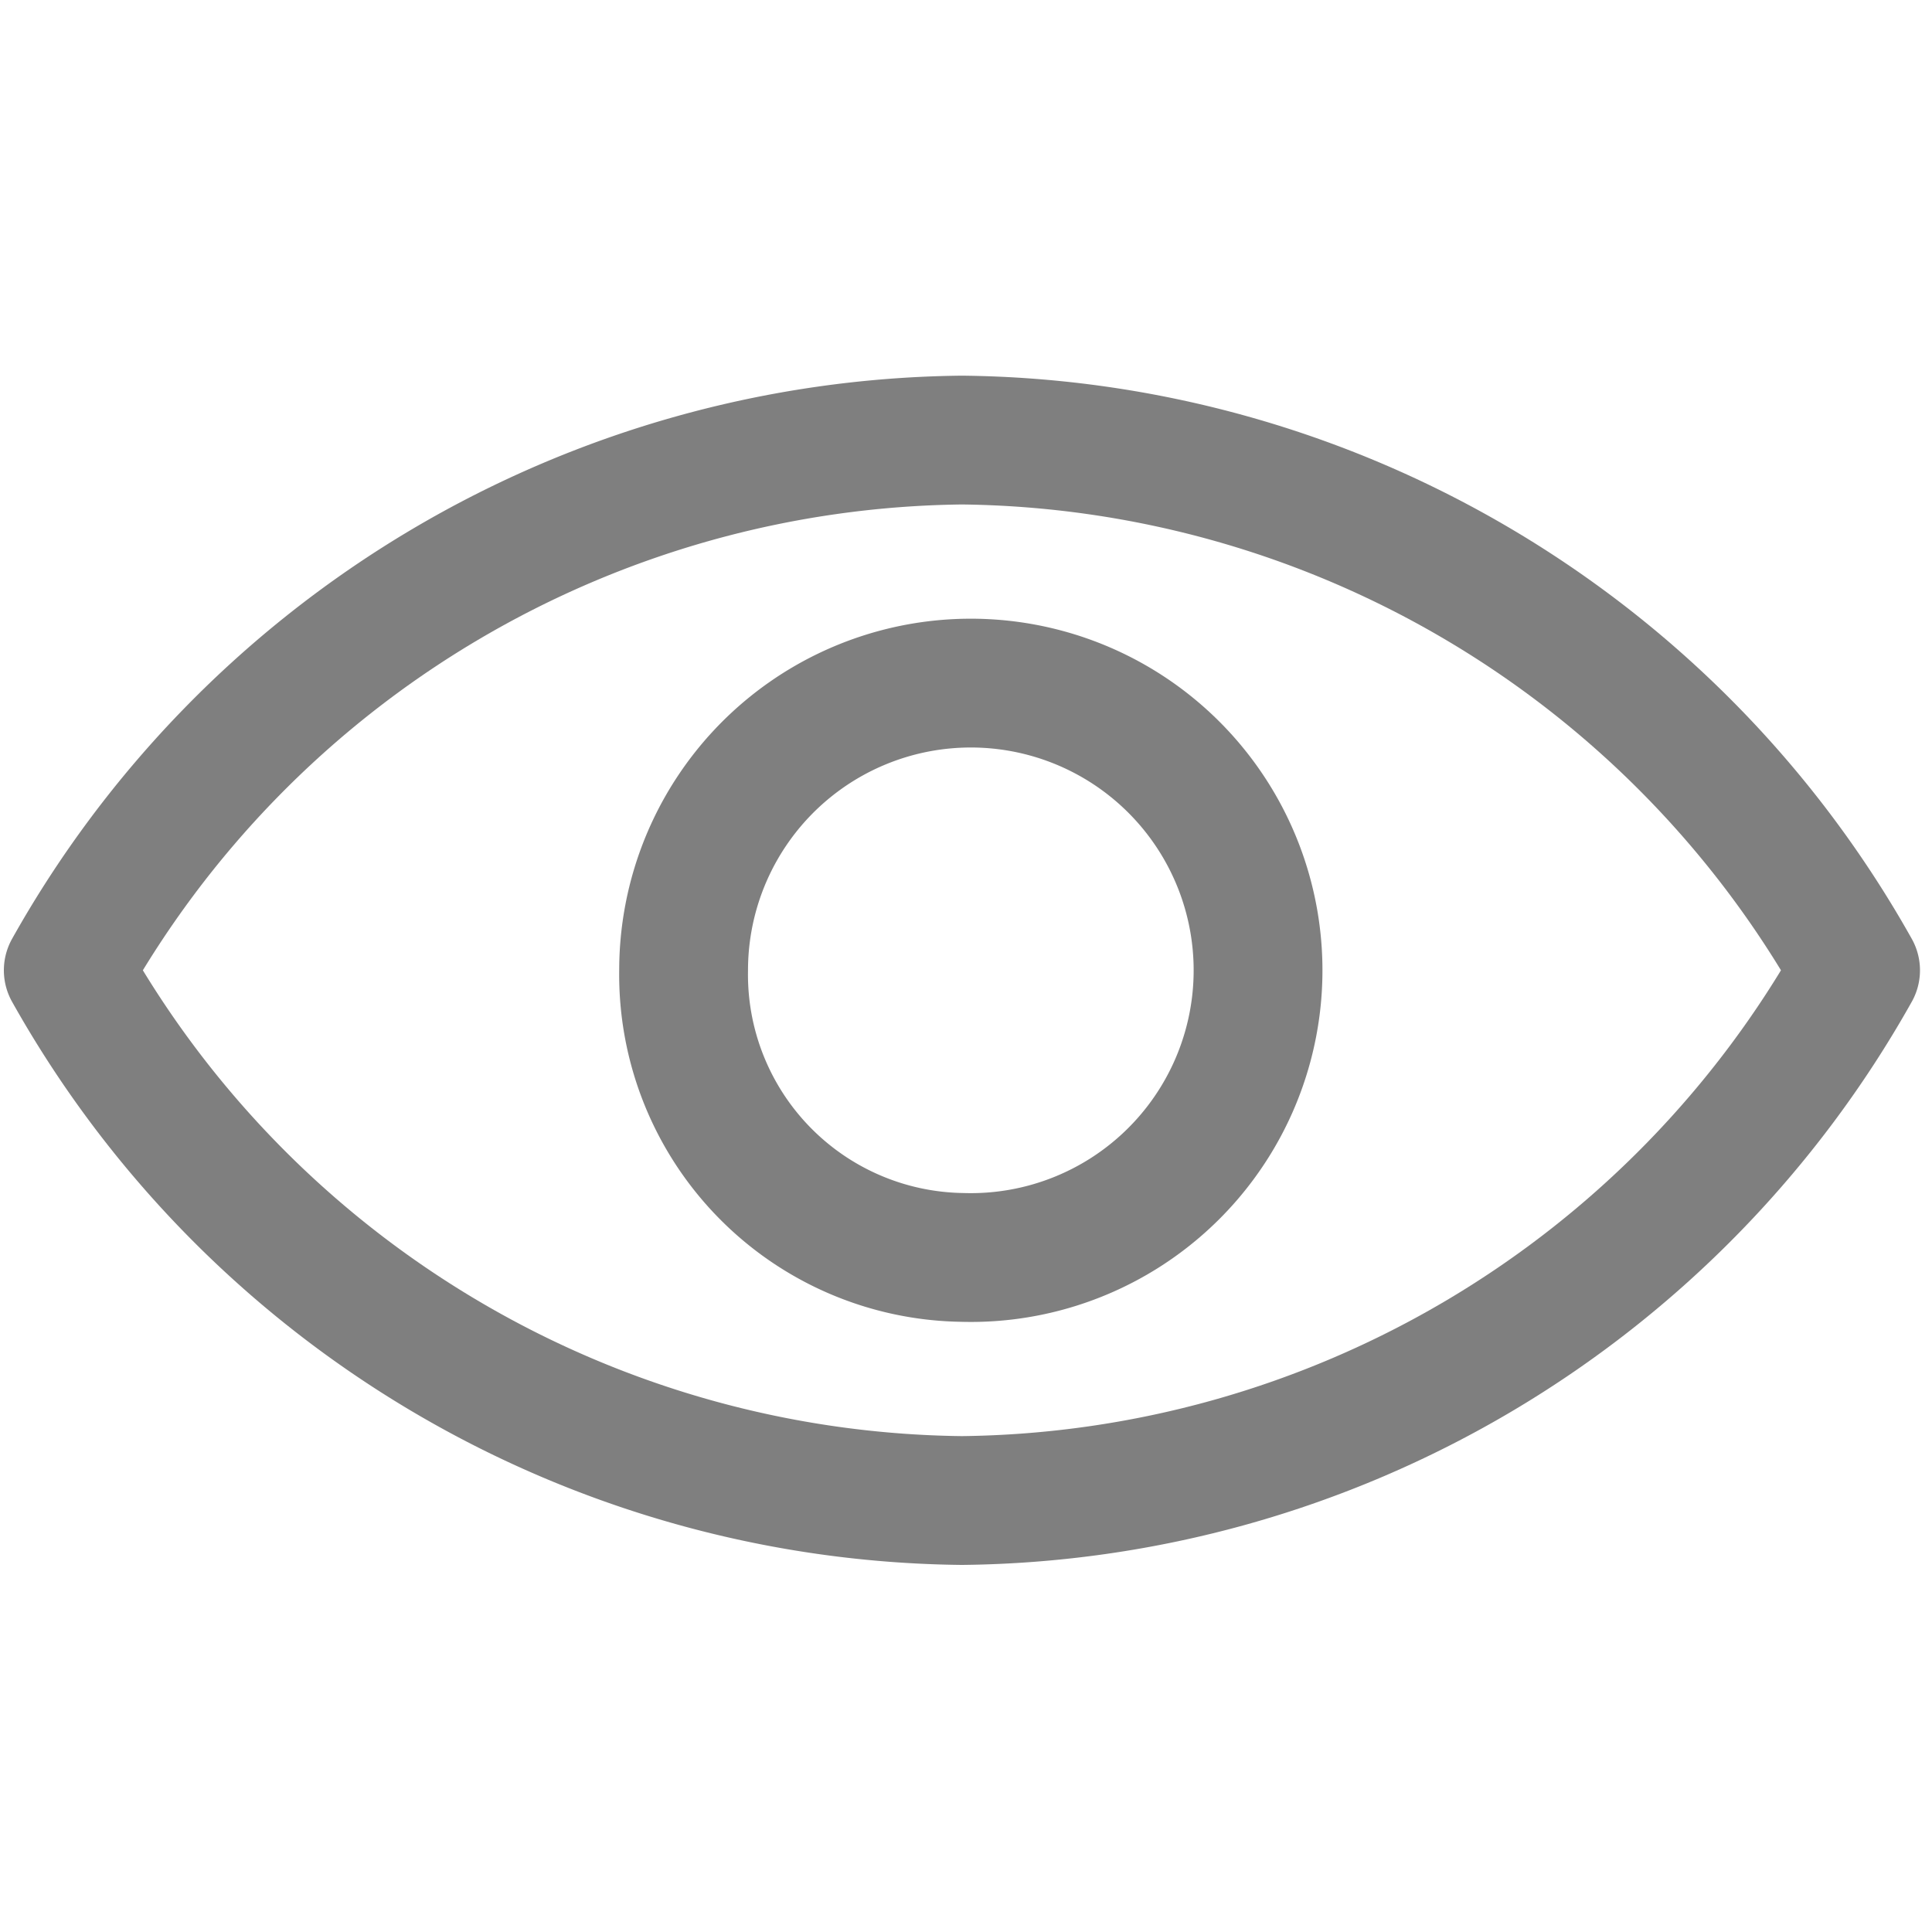 <svg xmlns="http://www.w3.org/2000/svg" xmlns:xlink="http://www.w3.org/1999/xlink" width="18" height="18" viewBox="0 0 18 18">
  <defs>
    <clipPath id="clip-path">
      <rect id="사각형_5" data-name="사각형 5" width="18" height="18" transform="translate(897 610)" fill="#fff" stroke="#707070" stroke-width="1"/>
    </clipPath>
  </defs>
  <g id="마스크_그룹_1" data-name="마스크 그룹 1" transform="translate(-897 -610)" opacity="0.5" clip-path="url(#clip-path)">
    <g id="그룹_5" data-name="그룹 5" transform="translate(895.636 608.6)">
      <path id="패스_6" data-name="패스 6" d="M2,10.44A9.664,9.664,0,0,1,10.326,5.5a9.664,9.664,0,0,1,8.326,4.94,9.664,9.664,0,0,1-8.326,4.94A9.664,9.664,0,0,1,2,10.44Z" transform="translate(0 0)" fill="none" stroke="#000" stroke-linecap="round" stroke-linejoin="round" stroke-width="1.2"/>
      <path id="패스_7" data-name="패스 7" d="M11.593,14.85A2.676,2.676,0,1,0,9,12.175,2.635,2.635,0,0,0,11.593,14.85Z" transform="translate(-1.267 -1.735)" fill="none" stroke="#000" stroke-linecap="round" stroke-linejoin="round" stroke-width="1.2"/>
    </g>
  </g>
</svg>
